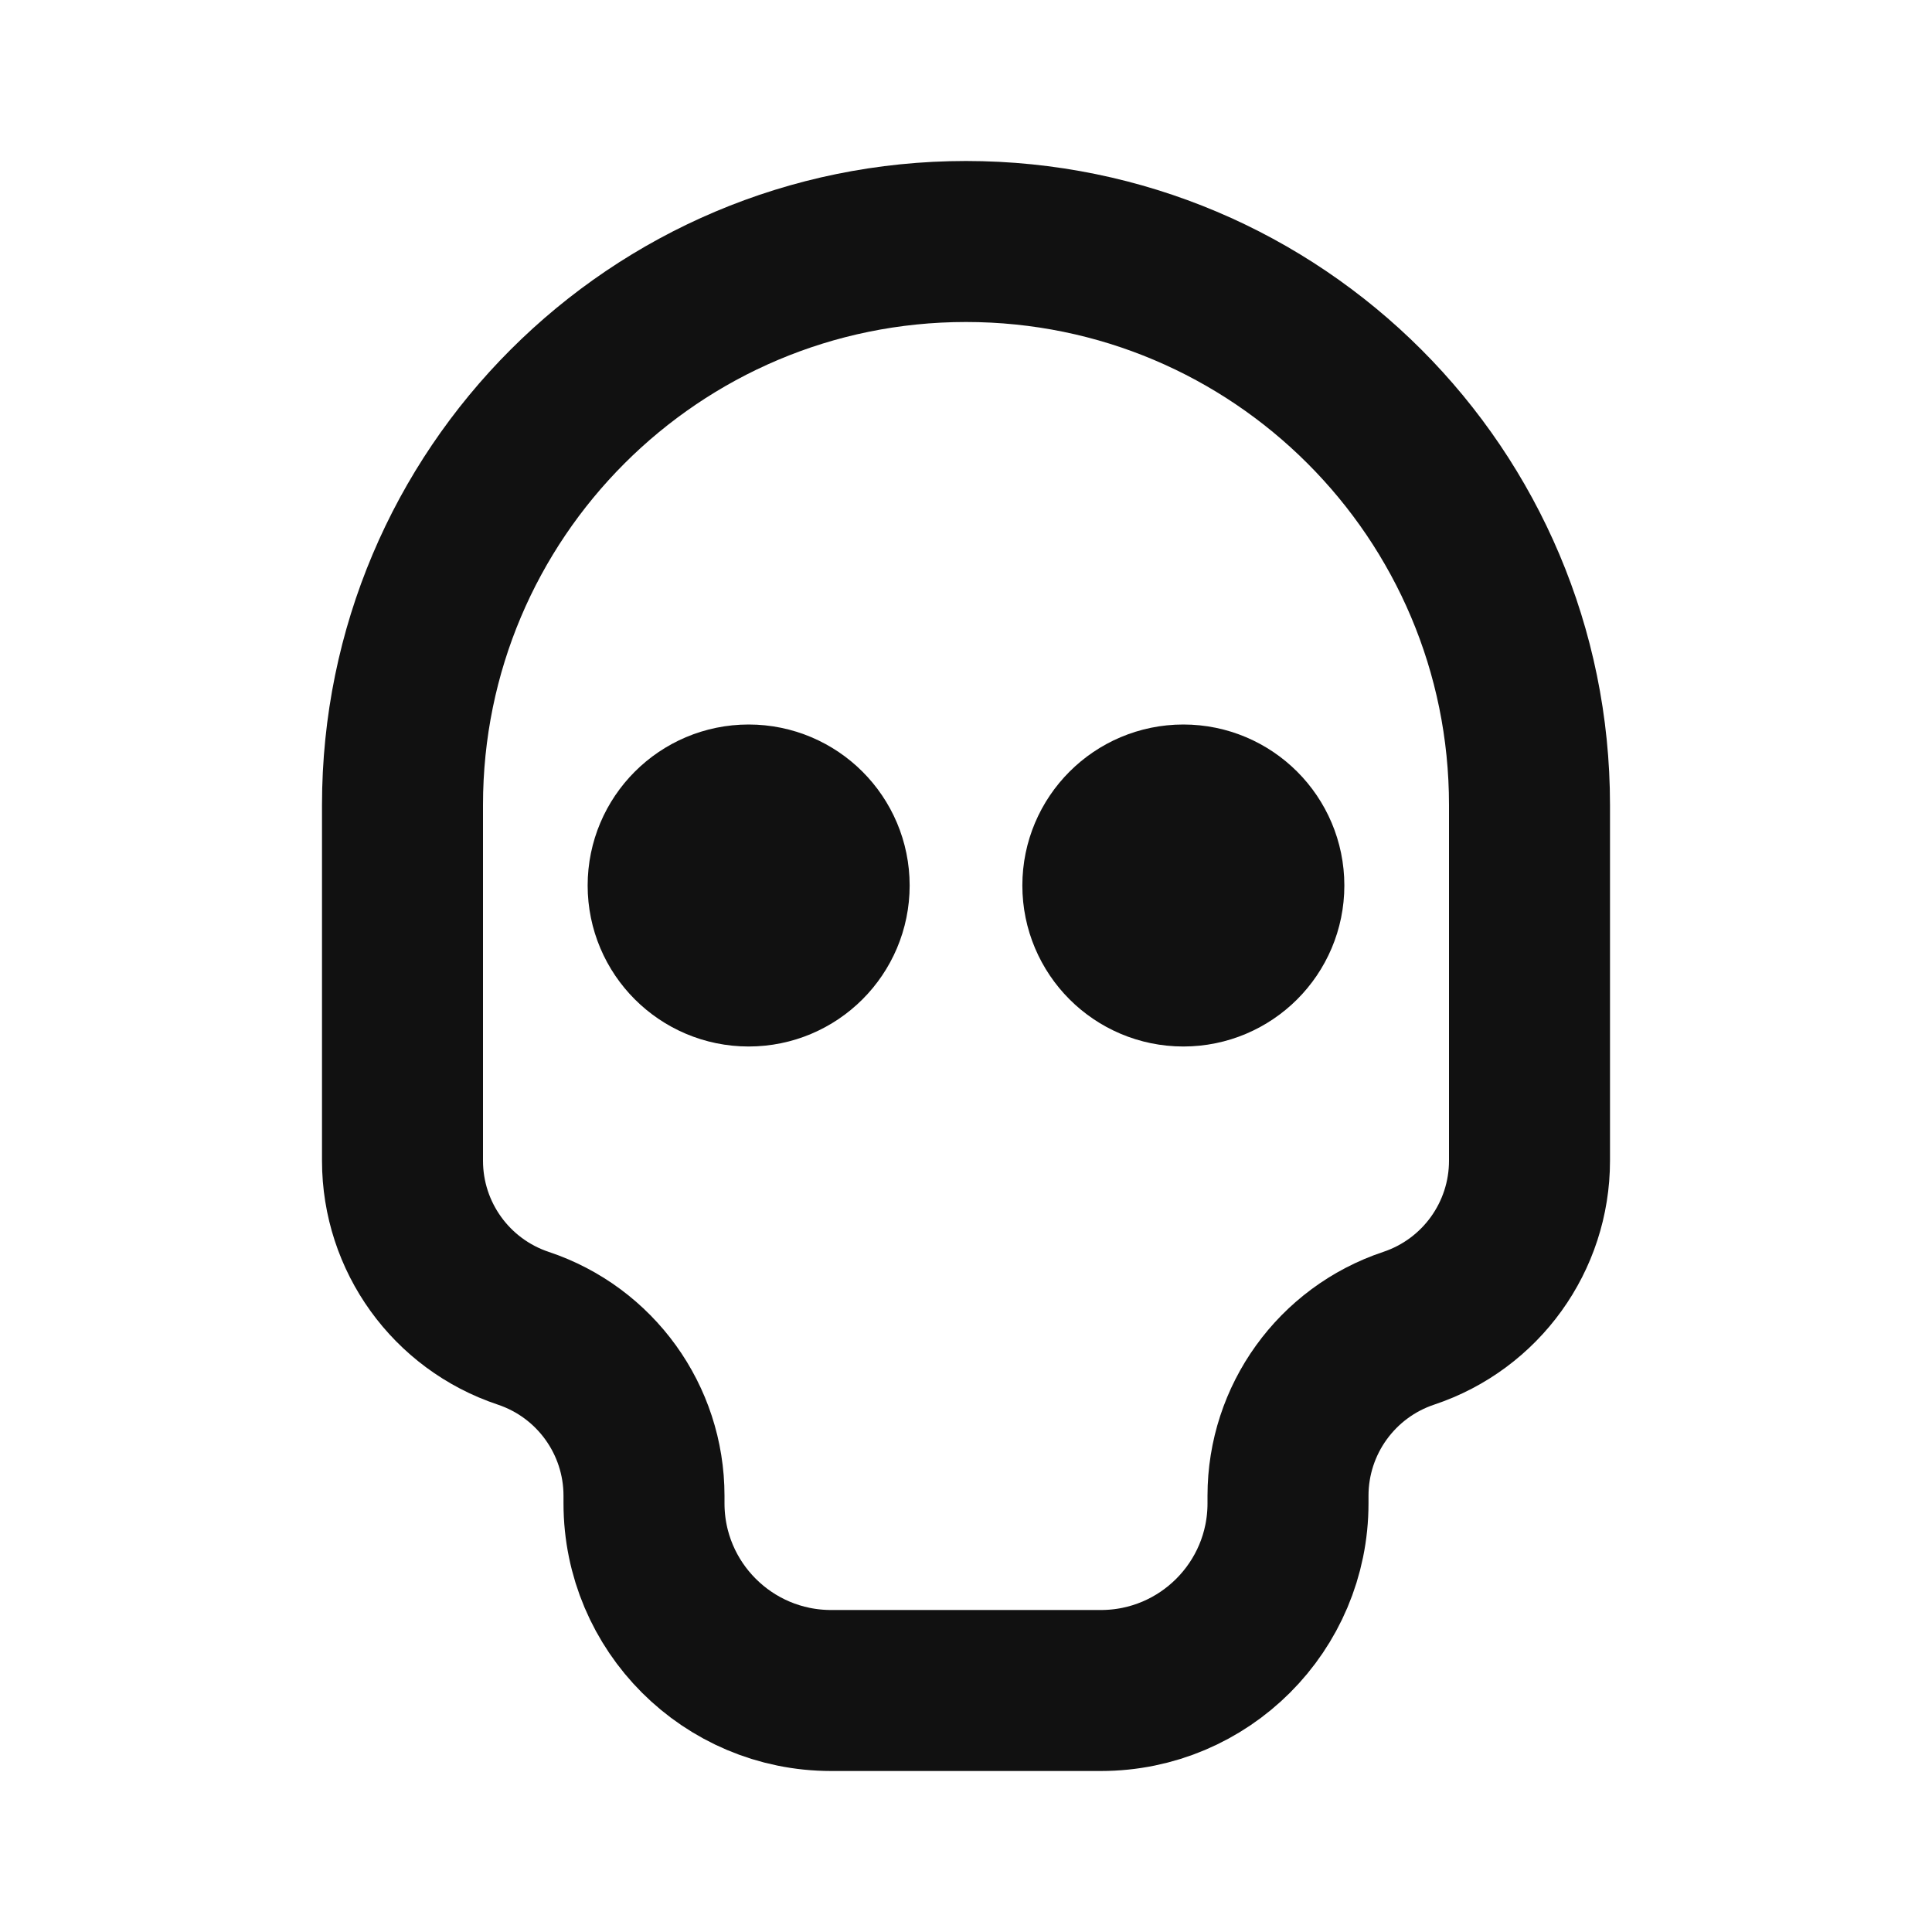 <svg width="24" height="24" viewBox="0 0 24 24" fill="none" xmlns="http://www.w3.org/2000/svg">
<path d="M10.3 11C10.3 11.552 9.852 12 9.3 12C8.748 12 8.3 11.552 8.3 11C8.3 10.448 8.748 10 9.3 10C9.852 10 10.3 10.448 10.3 11Z" stroke="#111111" stroke-width="2" stroke-linecap="round" stroke-linejoin="round"/>
<path d="M15.7 11C15.7 11.552 15.252 12 14.7 12C14.148 12 13.7 11.552 13.7 11C13.7 10.448 14.148 10 14.7 10C15.252 10 15.7 10.448 15.7 11Z" stroke="#111111" stroke-width="2" stroke-linecap="round" stroke-linejoin="round"/>
<path d="M5 10C5 6.134 8.134 3 12 3C15.866 3 19 6.134 19 10V14.419C19 15.363 18.396 16.201 17.5 16.5C16.604 16.799 16 17.637 16 18.581V18.675C16 19.959 14.959 21 13.675 21H10.325C9.041 21 8 19.959 8 18.675V18.581C8 17.637 7.396 16.799 6.5 16.5C5.604 16.201 5 15.363 5 14.419V10Z" stroke="#111111" stroke-width="2" stroke-linecap="round" stroke-linejoin="round"/>
</svg>
